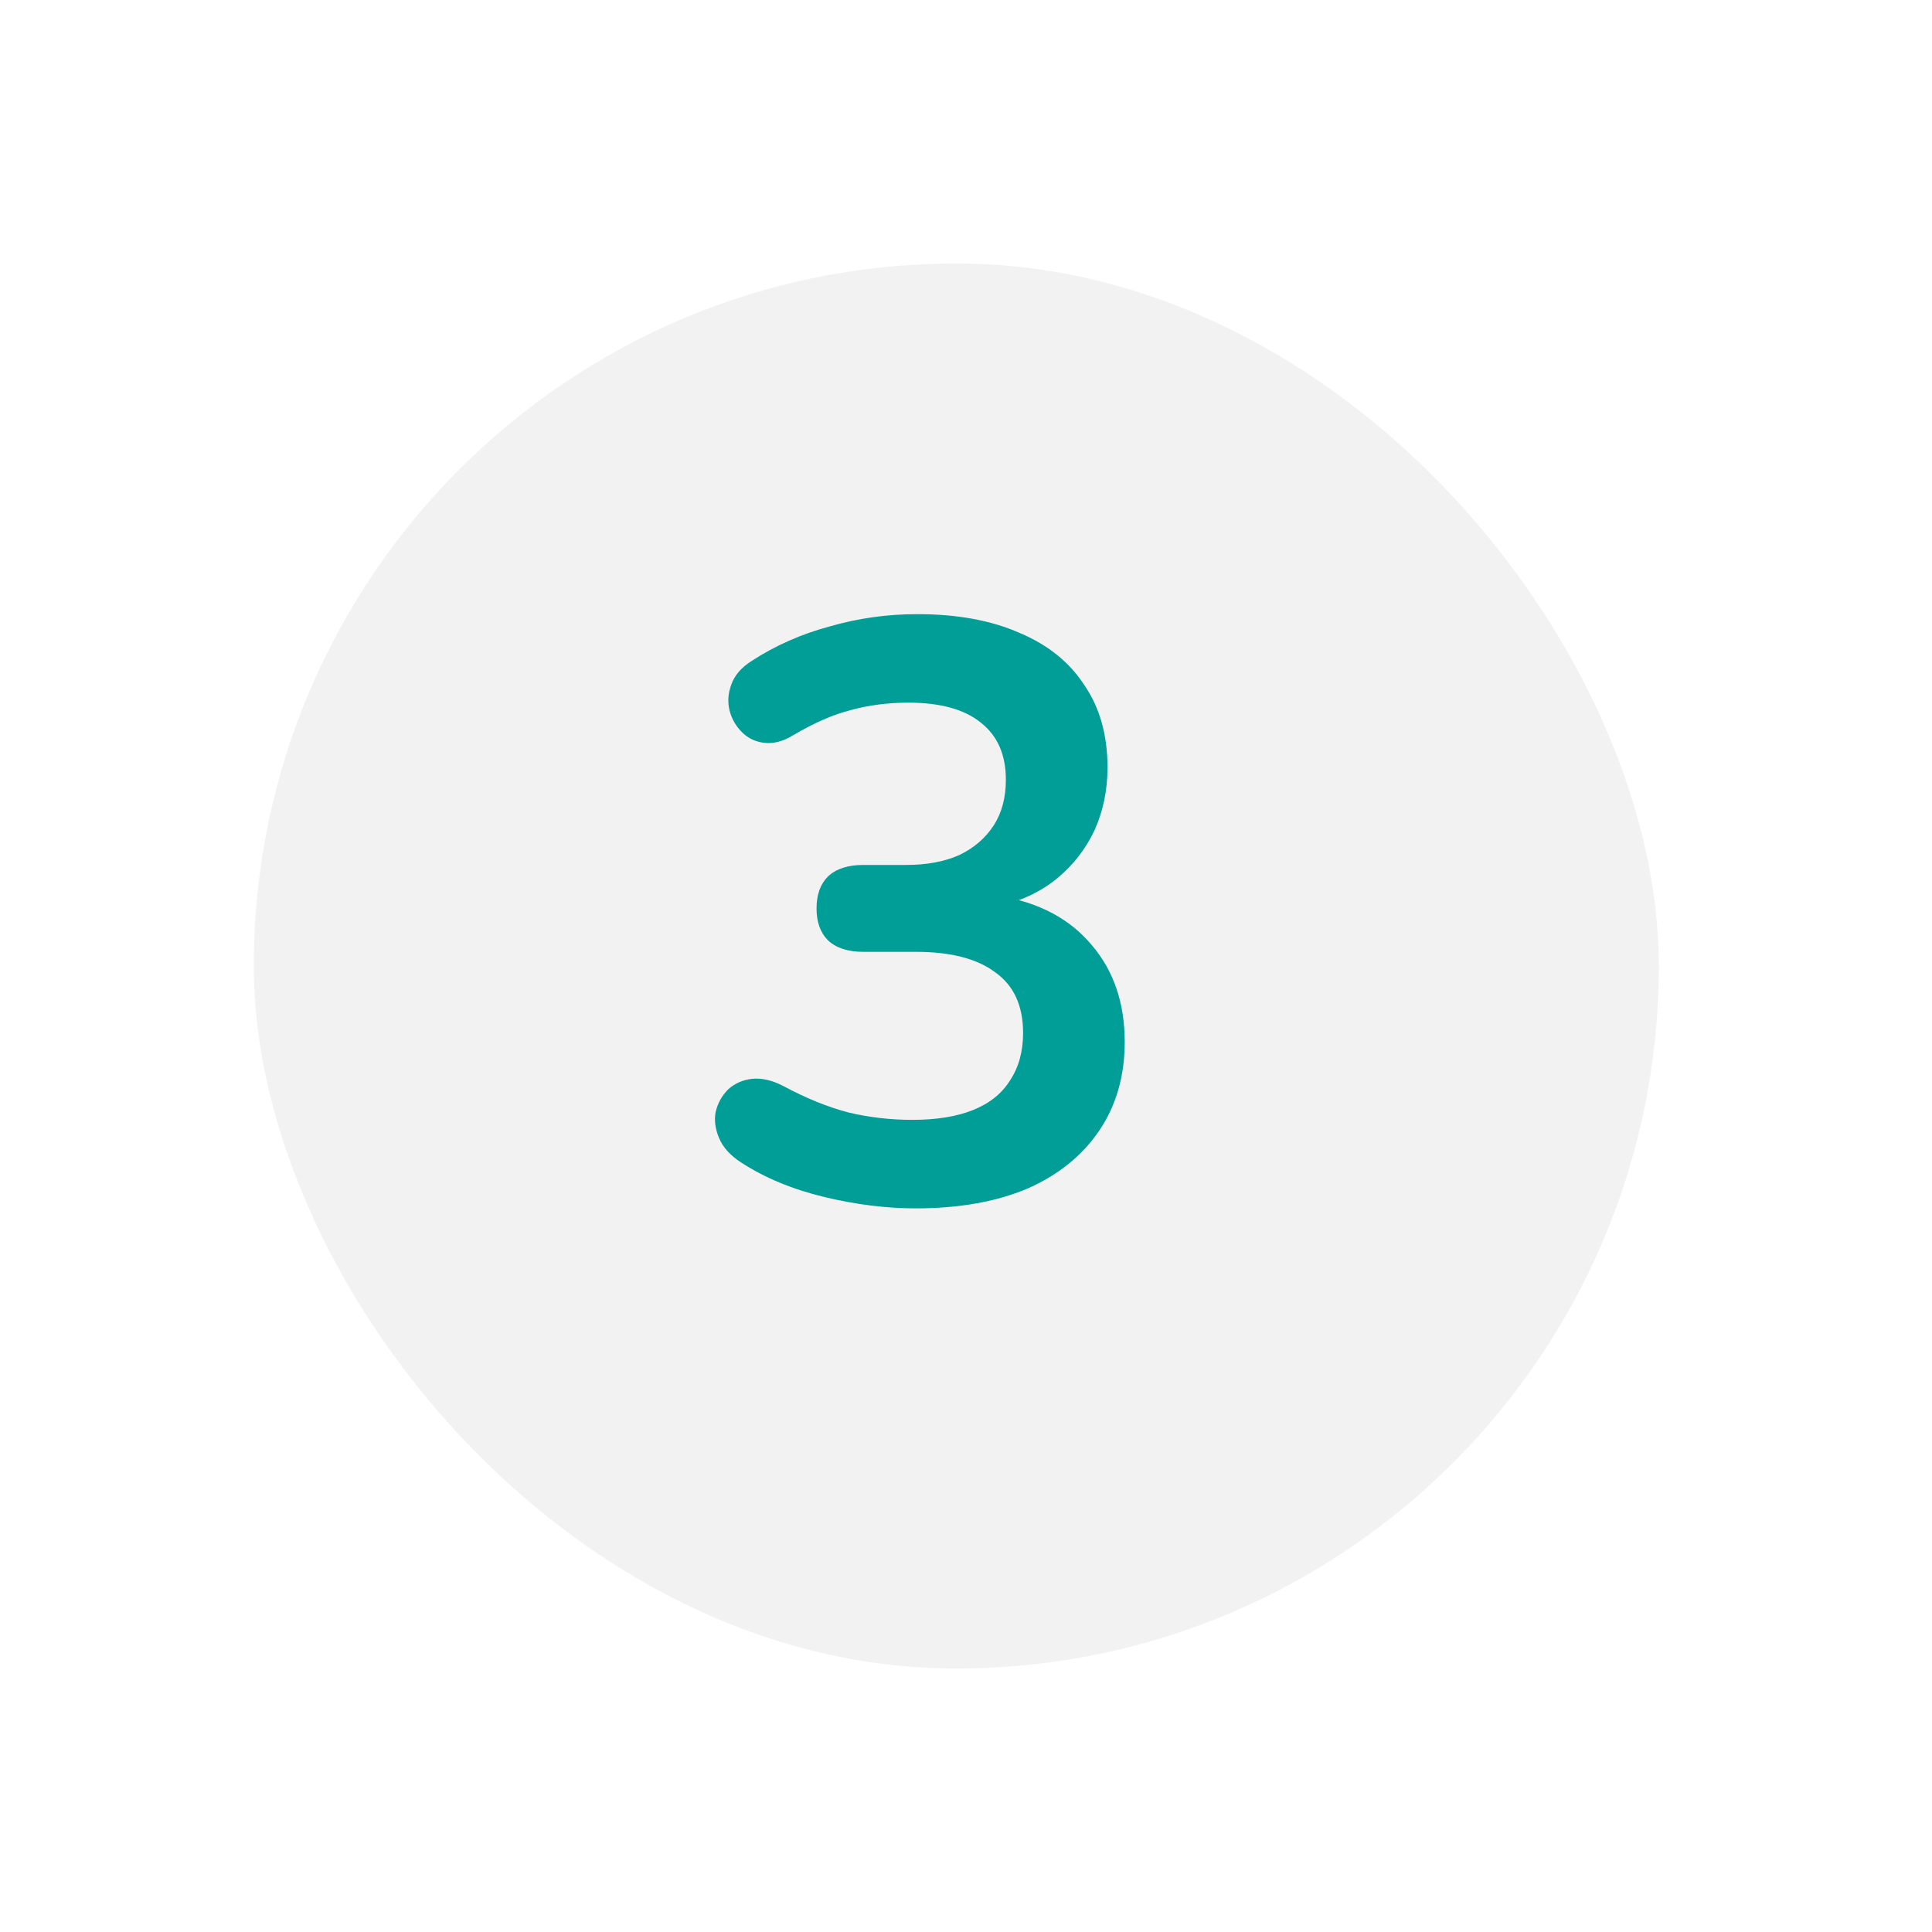 <svg width="33" height="33" viewBox="0 0 33 33" fill="none" xmlns="http://www.w3.org/2000/svg">
<g filter="url(#filter0_d_8618_9424)">
<rect x="4.334" y="4.5" width="24" height="24" rx="12" fill="#F2F2F2"/>
<path d="M15.641 20.64C15.137 20.64 14.614 20.575 14.073 20.444C13.531 20.313 13.06 20.117 12.659 19.856C12.472 19.735 12.346 19.595 12.281 19.436C12.215 19.277 12.197 19.128 12.225 18.988C12.262 18.839 12.332 18.713 12.435 18.61C12.547 18.507 12.682 18.447 12.841 18.428C13.009 18.409 13.191 18.451 13.387 18.554C13.769 18.759 14.138 18.909 14.493 19.002C14.847 19.086 15.211 19.128 15.585 19.128C15.995 19.128 16.341 19.072 16.621 18.96C16.901 18.848 17.111 18.68 17.251 18.456C17.4 18.232 17.475 17.961 17.475 17.644C17.475 17.177 17.316 16.832 16.999 16.608C16.691 16.375 16.238 16.258 15.641 16.258H14.745C14.483 16.258 14.283 16.193 14.143 16.062C14.012 15.931 13.947 15.749 13.947 15.516C13.947 15.283 14.012 15.101 14.143 14.97C14.283 14.839 14.483 14.774 14.745 14.774H15.473C15.827 14.774 16.131 14.718 16.383 14.606C16.635 14.485 16.831 14.317 16.971 14.102C17.111 13.887 17.181 13.626 17.181 13.318C17.181 12.889 17.036 12.562 16.747 12.338C16.467 12.114 16.056 12.002 15.515 12.002C15.169 12.002 14.843 12.044 14.535 12.128C14.236 12.203 13.905 12.347 13.541 12.562C13.373 12.665 13.209 12.707 13.051 12.688C12.901 12.669 12.775 12.609 12.673 12.506C12.57 12.403 12.5 12.282 12.463 12.142C12.425 11.993 12.435 11.843 12.491 11.694C12.547 11.535 12.663 11.4 12.841 11.288C13.242 11.027 13.685 10.831 14.171 10.7C14.656 10.56 15.155 10.49 15.669 10.49C16.35 10.49 16.933 10.597 17.419 10.812C17.904 11.017 18.273 11.316 18.525 11.708C18.786 12.091 18.917 12.557 18.917 13.108C18.917 13.5 18.842 13.859 18.693 14.186C18.543 14.503 18.333 14.774 18.063 14.998C17.792 15.222 17.465 15.381 17.083 15.474V15.306C17.755 15.418 18.277 15.698 18.651 16.146C19.024 16.585 19.211 17.135 19.211 17.798C19.211 18.377 19.066 18.881 18.777 19.31C18.487 19.739 18.077 20.071 17.545 20.304C17.013 20.528 16.378 20.64 15.641 20.64Z" fill="#009E96"/>
</g>
<defs>
<filter id="filter0_d_8618_9424" x="0.334" y="0.5" width="32" height="32" filterUnits="userSpaceOnUse" color-interpolation-filters="sRGB">
<feFlood flood-opacity="0" result="BackgroundImageFix"/>
<feColorMatrix in="SourceAlpha" type="matrix" values="0 0 0 0 0 0 0 0 0 0 0 0 0 0 0 0 0 0 127 0" result="hardAlpha"/>
<feMorphology radius="4" operator="dilate" in="SourceAlpha" result="effect1_dropShadow_8618_9424"/>
<feOffset/>
<feColorMatrix type="matrix" values="0 0 0 0 0.8 0 0 0 0 0.953 0 0 0 0 0.937 0 0 0 1 0"/>
<feBlend mode="normal" in2="BackgroundImageFix" result="effect1_dropShadow_8618_9424"/>
<feBlend mode="normal" in="SourceGraphic" in2="effect1_dropShadow_8618_9424" result="shape"/>
</filter>
</defs>
</svg>
